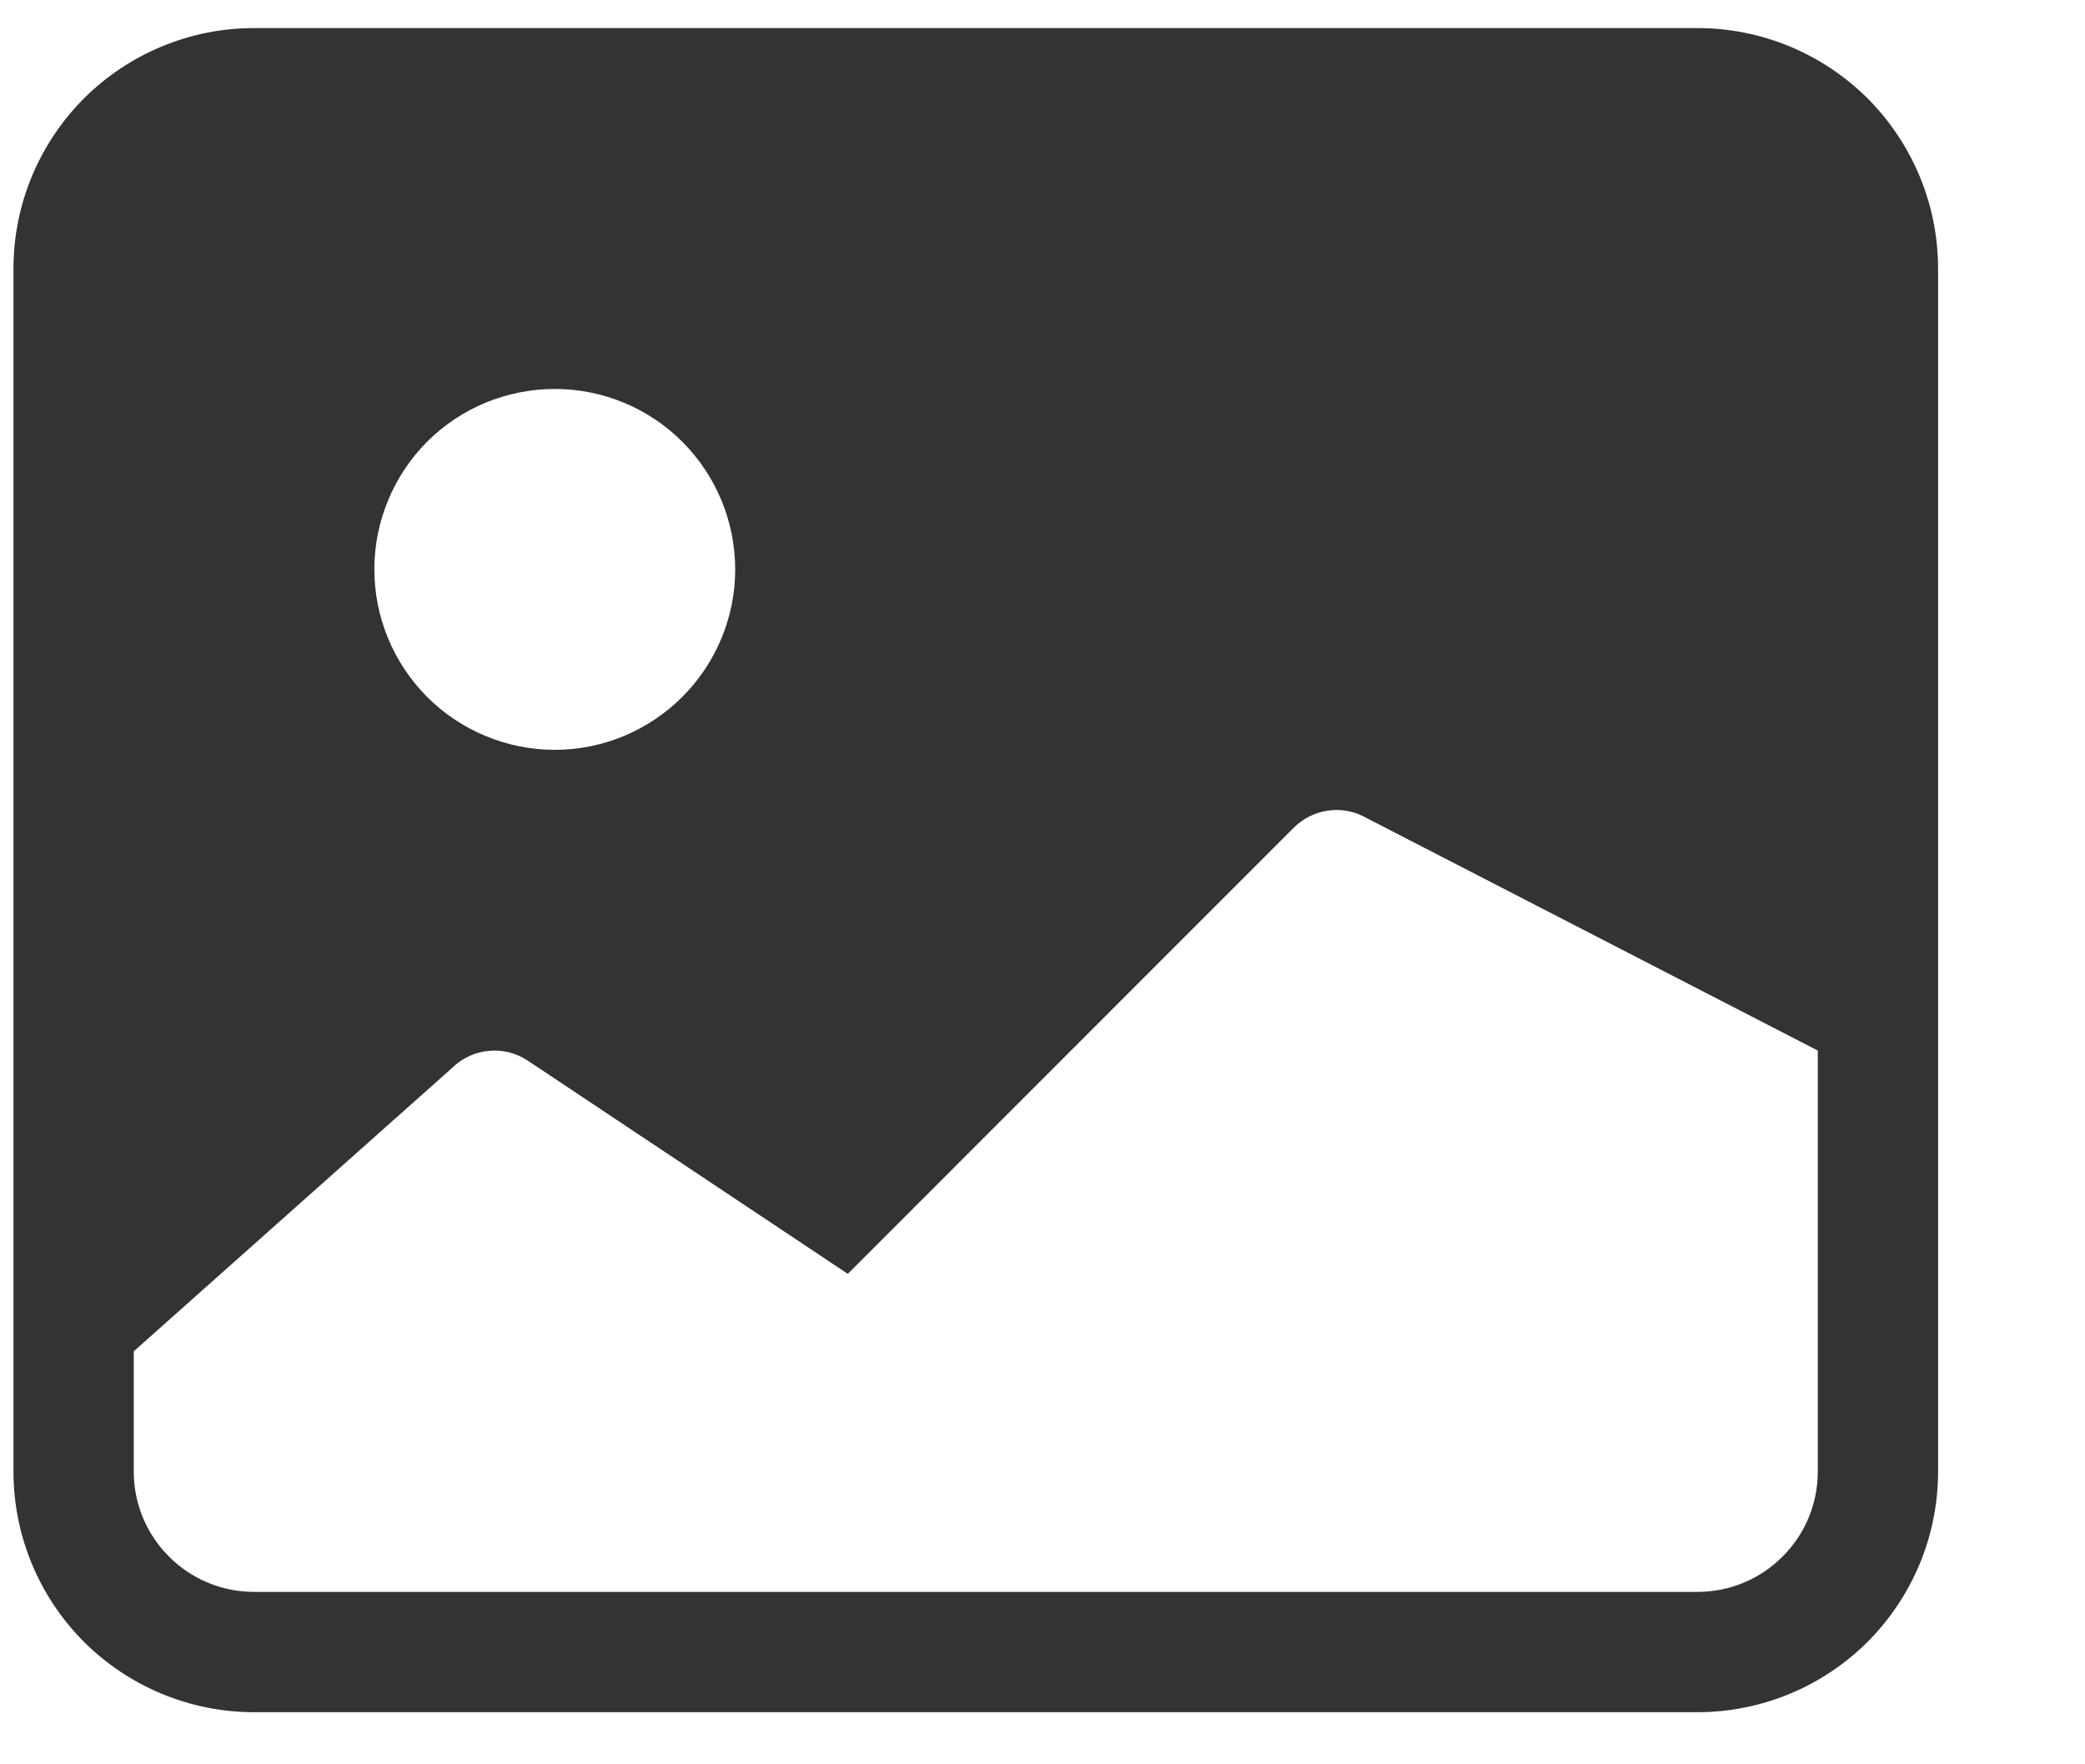<svg width="13" height="11" viewBox="0 0 13 11" fill="none" xmlns="http://www.w3.org/2000/svg">
<path d="M0.084 1.675C0.084 1.277 0.242 0.896 0.523 0.614C0.805 0.333 1.186 0.175 1.584 0.175H10.584C10.982 0.175 11.363 0.333 11.645 0.614C11.926 0.896 12.084 1.277 12.084 1.675V9.175C12.084 9.573 11.926 9.954 11.645 10.236C11.363 10.517 10.982 10.675 10.584 10.675H1.584C1.186 10.675 0.805 10.517 0.523 10.236C0.242 9.954 0.084 9.573 0.084 9.175V1.675ZM0.834 8.425V9.175C0.834 9.374 0.913 9.565 1.054 9.705C1.194 9.846 1.385 9.925 1.584 9.925H10.584C10.783 9.925 10.974 9.846 11.114 9.705C11.255 9.565 11.334 9.374 11.334 9.175V6.55L8.501 5.09C8.431 5.054 8.351 5.042 8.274 5.055C8.196 5.067 8.124 5.104 8.068 5.159L5.286 7.942L3.291 6.613C3.219 6.565 3.133 6.543 3.046 6.552C2.96 6.56 2.88 6.598 2.818 6.659L0.834 8.425ZM4.584 3.55C4.584 3.252 4.465 2.965 4.254 2.754C4.043 2.543 3.757 2.425 3.459 2.425C3.161 2.425 2.874 2.543 2.663 2.754C2.453 2.965 2.334 3.252 2.334 3.55C2.334 3.848 2.453 4.134 2.663 4.345C2.874 4.556 3.161 4.675 3.459 4.675C3.757 4.675 4.043 4.556 4.254 4.345C4.465 4.134 4.584 3.848 4.584 3.55Z" fill="#333333"/>
</svg>
